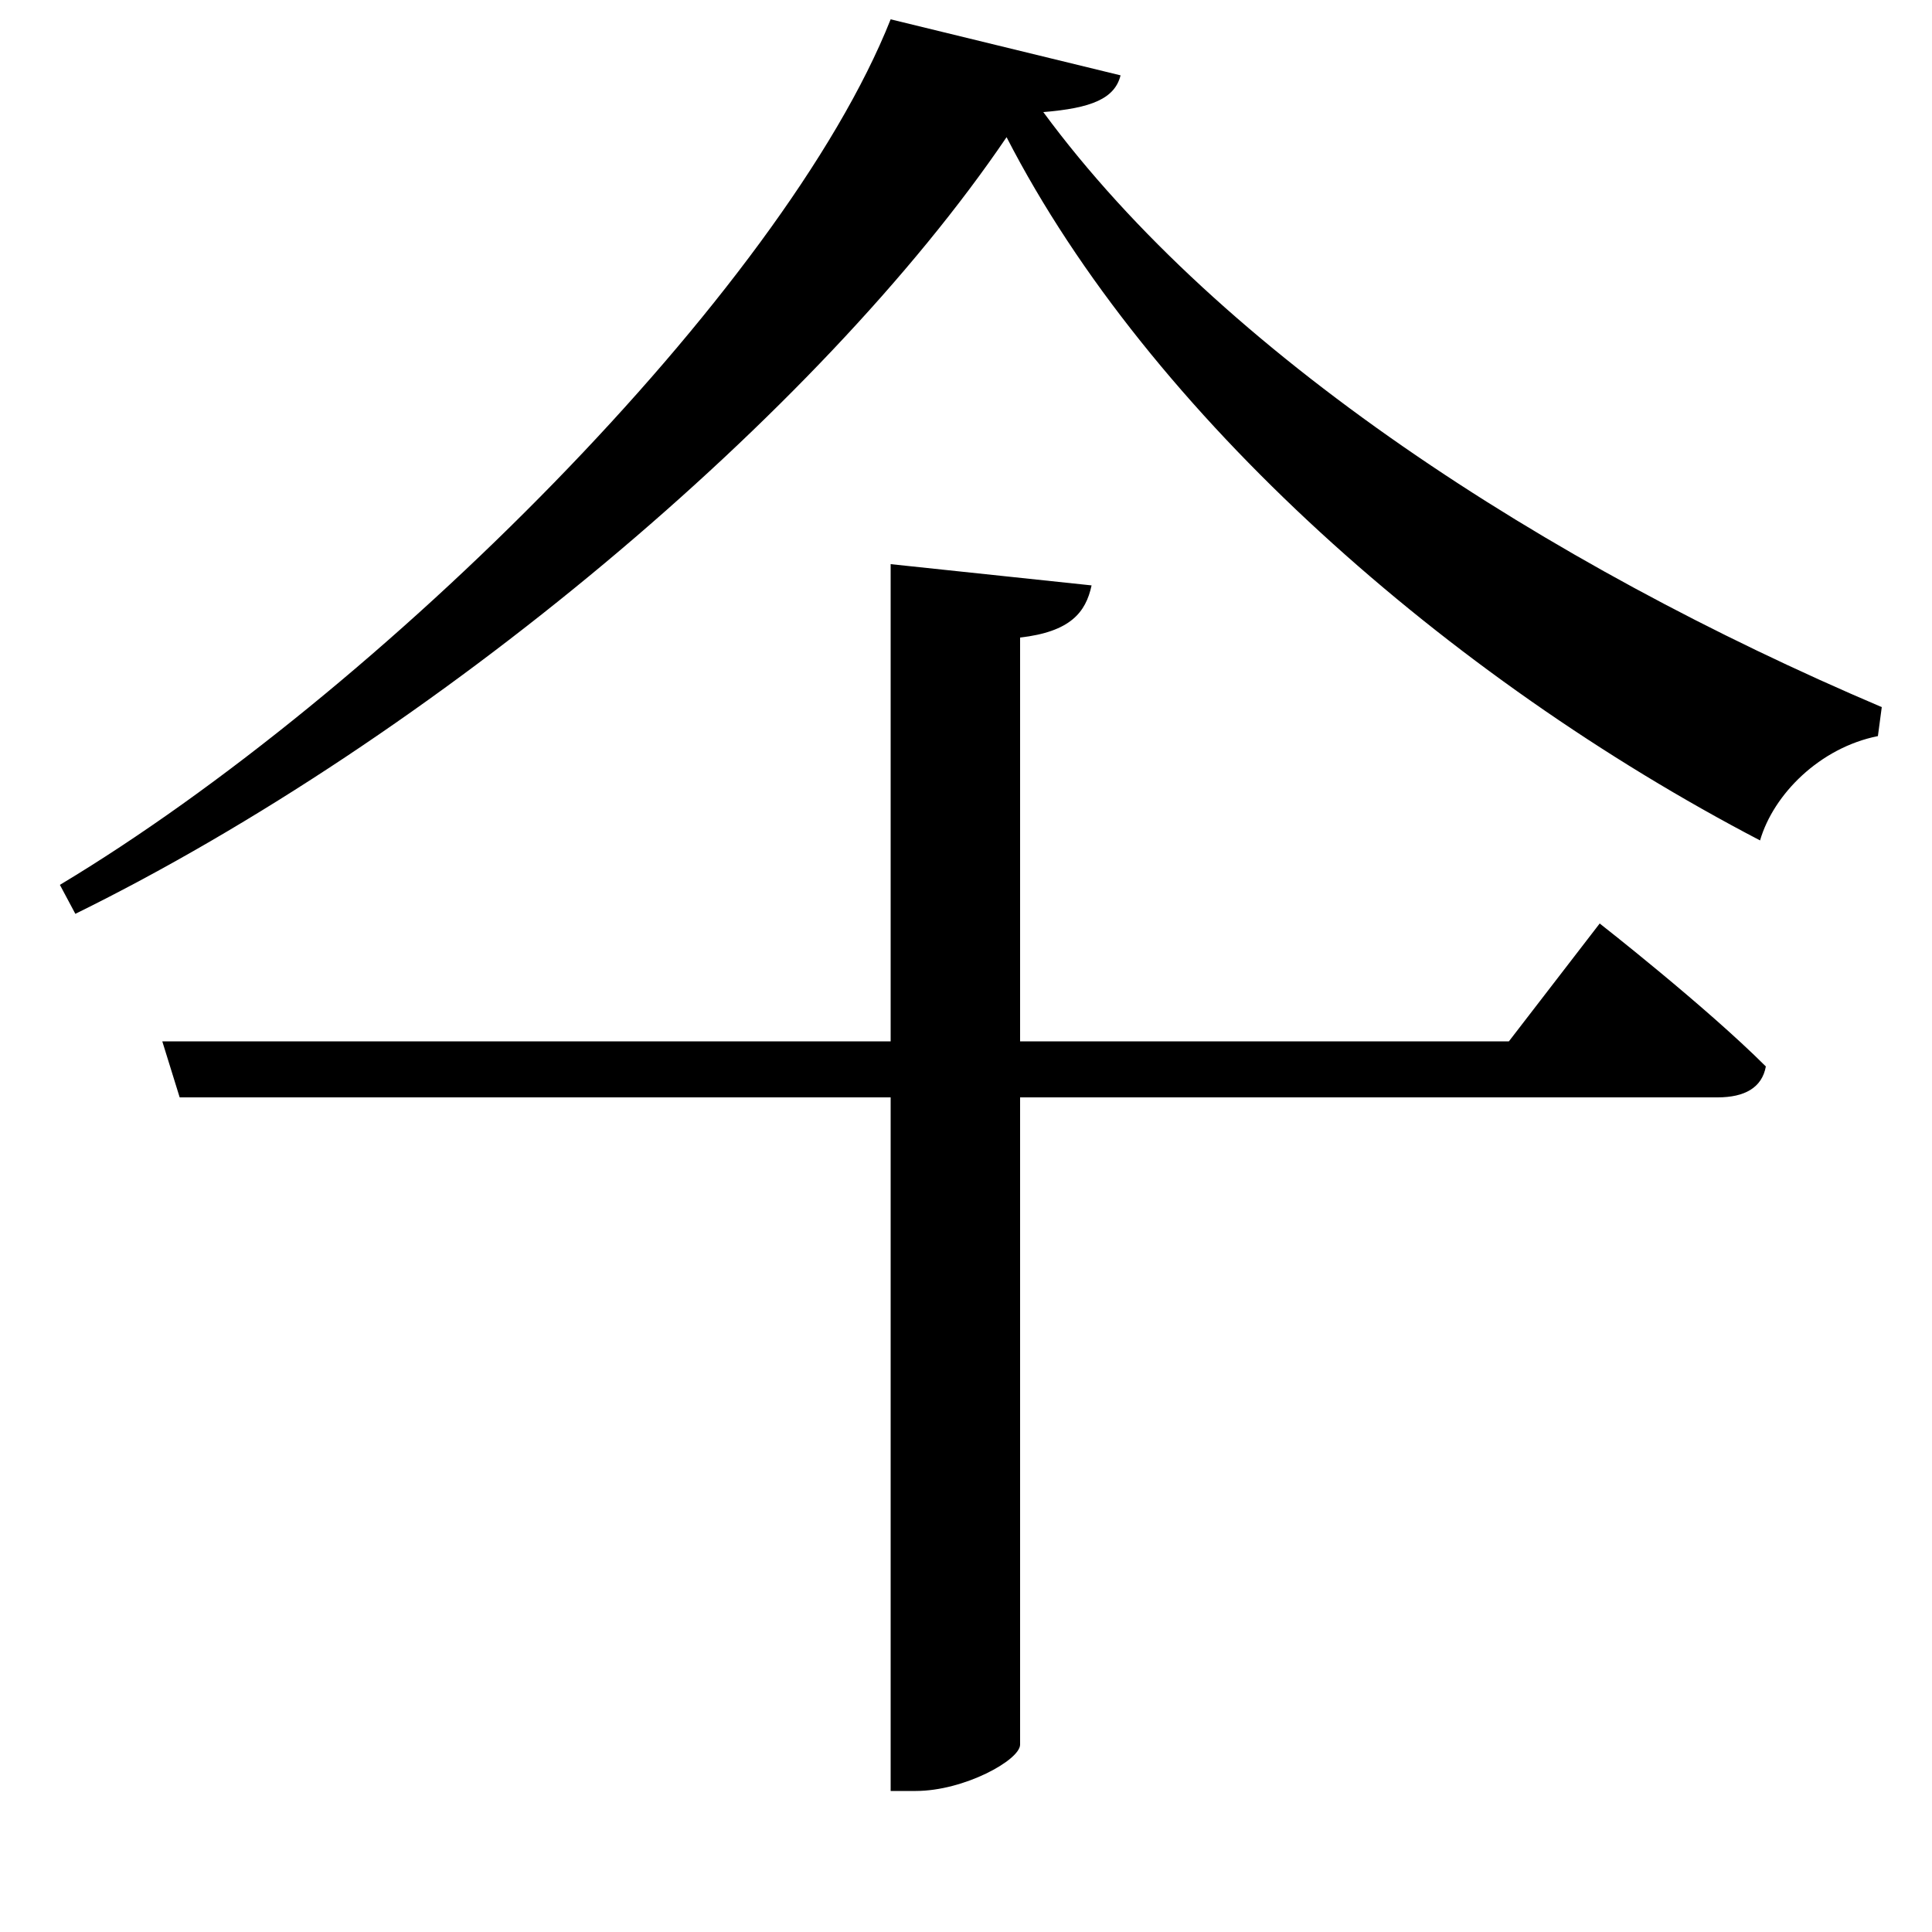 <svg xmlns="http://www.w3.org/2000/svg"
    viewBox="0 0 1000 1000">
  <!--
© 2017-2023 Adobe (http://www.adobe.com/).
Noto is a trademark of Google Inc.
This Font Software is licensed under the SIL Open Font License, Version 1.1. This Font Software is distributed on an "AS IS" BASIS, WITHOUT WARRANTIES OR CONDITIONS OF ANY KIND, either express or implied. See the SIL Open Font License for the specific language, permissions and limitations governing your use of this Font Software.
http://scripts.sil.org/OFL
  -->
<path d="M521 71C595 215 750 351 911 435 918 411 942 387 972 381L974 366C800 292 632 183 540 58 565 56 577 51 580 39L461 10C405 151 196 359 31 458L39 473C224 382 424 214 521 71ZM461 292L461 539 84 539 93 568 461 568 461 927 474 927C499 927 528 911 528 903L528 568 889 568C903 568 912 563 914 552 883 521 828 478 828 478L781 539 528 539 528 330C554 327 562 317 565 303Z"/>
</svg>